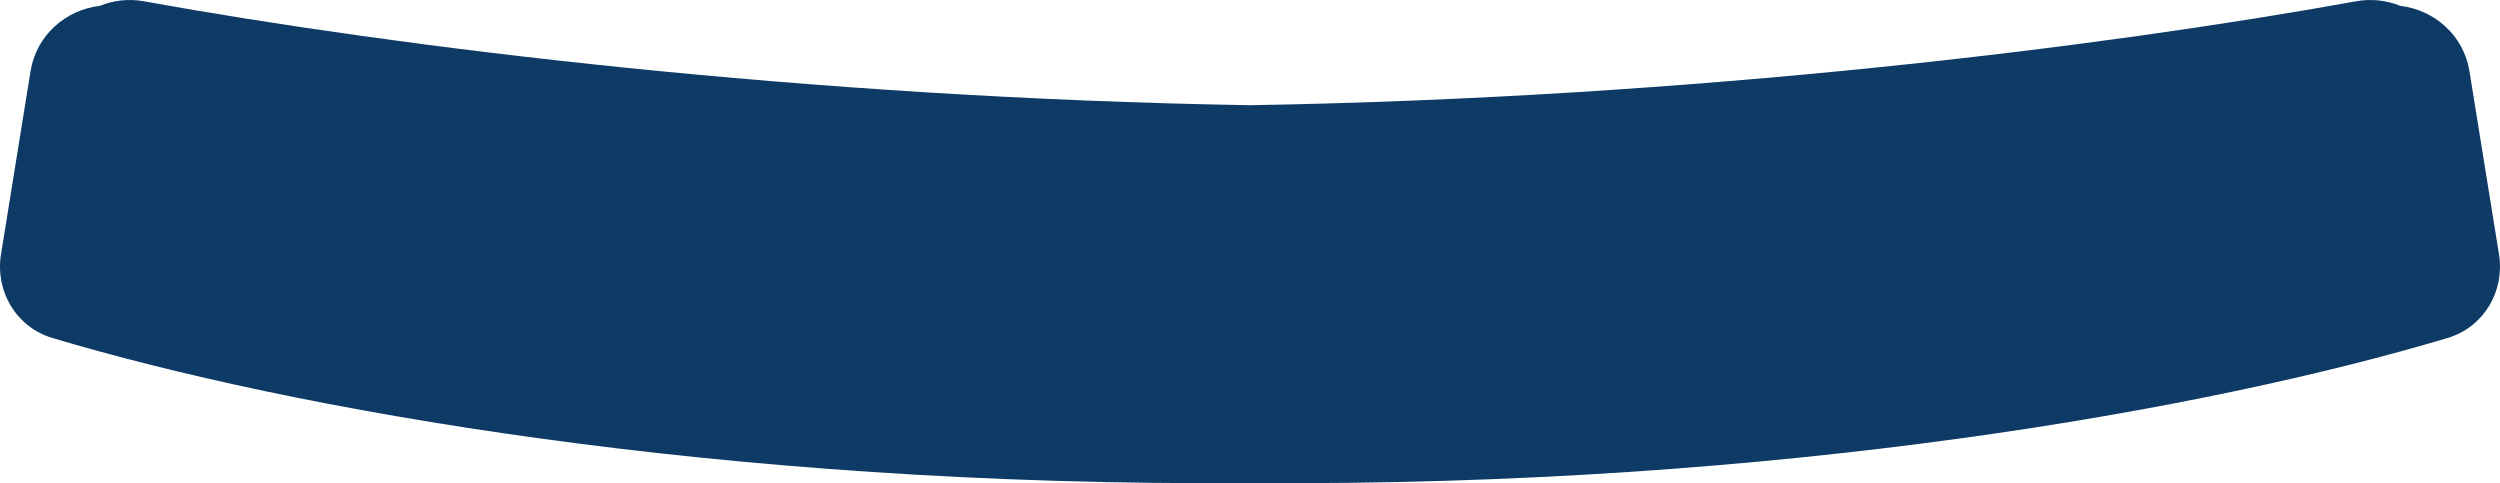 <svg width="119" height="23" viewBox="0 0 119 23" fill="none" xmlns="http://www.w3.org/2000/svg">
<path fill-rule="evenodd" clip-rule="evenodd" d="M4.749 0.279C5.394 0.016 6.121 -0.072 6.856 0.062C18.989 2.258 38.353 4.652 59.5 5.008C80.647 4.652 100.011 2.258 112.144 0.062C112.879 -0.072 113.606 0.016 114.251 0.279C115.877 0.468 117.27 1.683 117.544 3.378L118.953 12.11C119.236 13.868 118.225 15.575 116.506 16.088C105.193 19.468 84.796 23.179 59.5 22.993C34.205 23.179 13.807 19.468 2.494 16.088C0.775 15.575 -0.236 13.868 0.047 12.11L1.456 3.378C1.73 1.683 3.123 0.468 4.749 0.279Z" fill="#0D3B66"/>
</svg>

